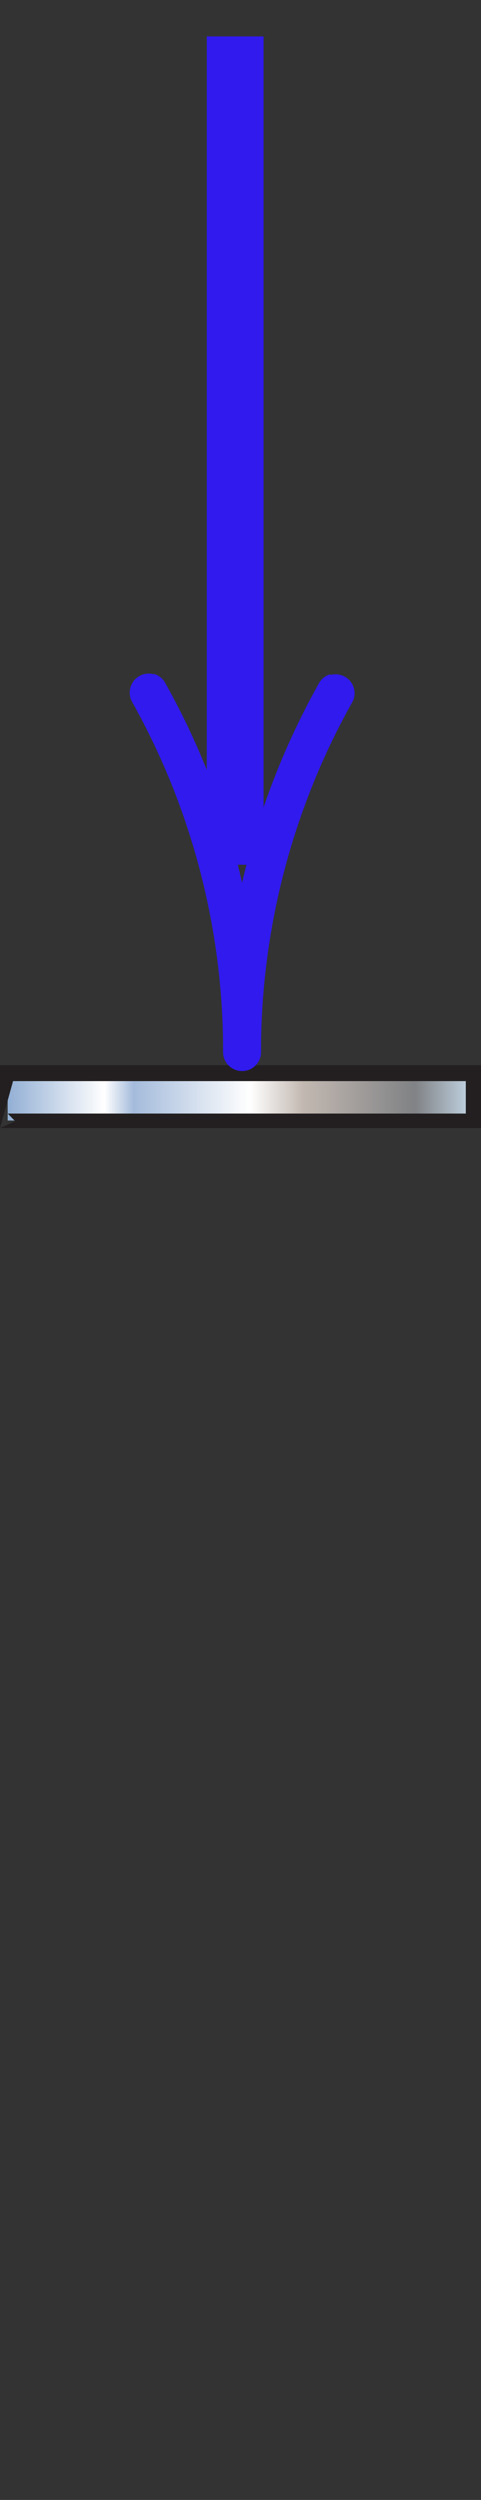 <svg xmlns="http://www.w3.org/2000/svg" xmlns:xlink="http://www.w3.org/1999/xlink" viewBox="0 0 33.87 175.74">
  <rect x="0" y="0" width="33.87" height="175.74" fill="#333333" stroke="none"/>
  <defs>
    <style>
      .cls-1 {
        fill: url(#linear-gradient);
      }

      .cls-2 {
        fill: #231f20;
      }

      .cls-3 {
        fill: none;
      }

      .cls-4 {
        fill: #301aed;
      }
    </style>
    <linearGradient id="linear-gradient" x1="-547.27" y1="414.7" x2="-546.27" y2="414.7" gradientTransform="matrix(33.87, 0, 0, -33.87, 18536.08, 14123.31)" gradientUnits="userSpaceOnUse">
      <stop offset="0" stop-color="#87a7d0"/>
      <stop offset="0.22" stop-color="#fff"/>
      <stop offset="0.28" stop-color="#a4bbdb"/>
      <stop offset="0.52" stop-color="#fff"/>
      <stop offset="0.63" stop-color="#c2b8b1"/>
      <stop offset="0.86" stop-color="#808285"/>
      <stop offset="1" stop-color="#cfe5f7"/>
    </linearGradient>
  </defs>
  <g id="Layer_2" data-name="Layer 2">
    <g id="svg1">
      <g>
        <path id="path2" class="cls-1" d="M.54,78.77h32.8V75.42H.54Z"/>
        <path id="path3" class="cls-2" d="M0,74.88V79.3L.92,76H32.8v2.28H.54l.53.54L0,79.3H33.87V74.88Z"/>
        <g>
          <rect class="cls-3" width="33.87" height="175.74"/>
          <path id="path15" class="cls-4" d="M14.56,2.56V60.79h4V2.56Z"/>
        </g>
        <path id="path16" class="cls-4" d="M23.26,47.4a1.33,1.33,0,0,0-.8.63A52.84,52.84,0,0,0,15.71,74,1.33,1.33,0,0,0,17,75.29h0A1.33,1.33,0,0,0,18.38,74a50.17,50.17,0,0,1,6.41-24.61,1.32,1.32,0,0,0-.51-1.82h0a1.35,1.35,0,0,0-1-.12Z"/>
        <path id="path17" class="cls-4" d="M10.83,47.4A1.34,1.34,0,0,0,9.3,49.34h0A50.17,50.17,0,0,1,15.71,74,1.33,1.33,0,0,0,17,75.29h0A1.33,1.33,0,0,0,18.38,74,52.84,52.84,0,0,0,11.63,48a1.33,1.33,0,0,0-.8-.63Z"/>
      </g>
    </g>
  </g>
</svg>
